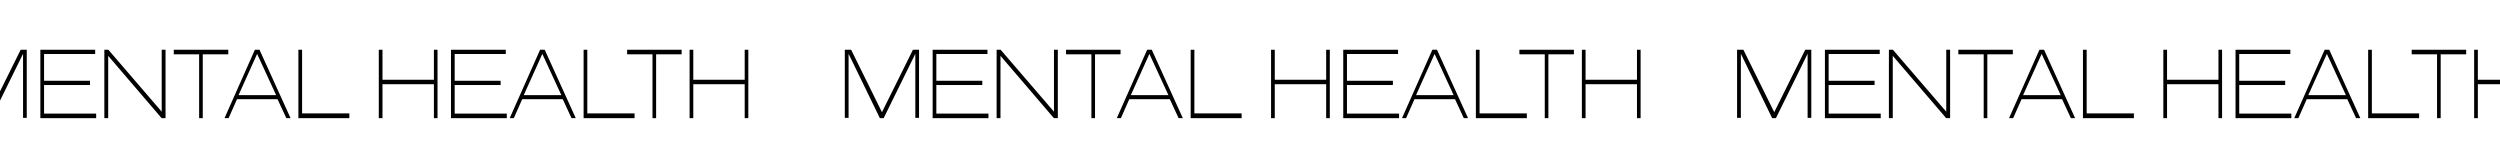 <svg width="1896" height="109" viewBox="0 0 1896 109" fill="none" xmlns="http://www.w3.org/2000/svg">
<g clip-path="url(#clip0_202_87)">
<path d="M696.992 37.734H692.374L668.874 85.08L645.492 37.734H640.698V89.384H643.563V40.809L667.296 89.614H670.16L694.186 40.809V89.384H696.992V37.734Z" fill="black"/>
<path d="M748.88 37.734H707.318V89.614H749.64V86.156H710.124V64.481H744.964V61.253H710.124V40.962H748.88V37.734Z" fill="black"/>
<path d="M802.255 37.734H799.332V84.695L758.881 37.734H755.841V89.614H758.764V42.346L799.274 89.614H802.255V37.734Z" fill="black"/>
<path d="M849.821 37.734H808.493V41.193H827.725V89.614H830.472V41.193H849.821V37.734Z" fill="black"/>
<path d="M873.511 37.734H870.003L846.972 89.614H850.07L856.442 75.242H887.189L893.853 89.614H897.069L873.511 37.734ZM871.699 40.886L886.137 72.167H857.611L871.699 40.886Z" fill="black"/>
<path d="M905.815 37.734H903.009V89.614H941.649V86.002H905.815V37.734Z" fill="black"/>
<path d="M1008.52 37.734H1005.77V60.485H966.783V37.734H963.977V89.614H966.783V63.867H1005.77V89.614H1008.52V37.734Z" fill="black"/>
<path d="M1060.29 37.734H1018.72V89.614H1061.05V86.156H1021.53V64.481H1056.37V61.253H1021.53V40.962H1060.29V37.734Z" fill="black"/>
<path d="M1089.81 37.734H1086.3L1063.27 89.614H1066.37L1072.74 75.242H1103.49L1110.15 89.614H1113.37L1089.81 37.734ZM1088 40.886L1102.44 72.167H1073.91L1088 40.886Z" fill="black"/>
<path d="M1122.11 37.734H1119.31V89.614H1157.95V86.002H1122.11V37.734Z" fill="black"/>
<path d="M1193.65 37.734H1152.32V41.193H1171.55V89.614H1174.3V41.193H1193.65V37.734Z" fill="black"/>
<path d="M1244.23 37.734H1241.48V60.485H1202.49V37.734H1199.69V89.614H1202.49V63.867H1241.48V89.614H1244.23V37.734Z" fill="black"/>
<path d="M20.288 37.734H15.67L-7.829 85.08L-31.212 37.734H-36.005V89.384H-33.141V40.809L-9.407 89.614H-6.543L17.483 40.809V89.384H20.288V37.734Z" fill="black"/>
<path d="M72.177 37.734H30.615V89.614H72.937V86.156H33.421V64.481H68.26V61.253H33.421V40.962H72.177V37.734Z" fill="black"/>
<path d="M125.552 37.734H122.629V84.695L82.178 37.734H79.138V89.614H82.061V42.346L122.571 89.614H125.552V37.734Z" fill="black"/>
<path d="M173.118 37.734H131.79V41.193H151.022V89.614H153.769V41.193H173.118V37.734Z" fill="black"/>
<path d="M196.808 37.734H193.3L170.268 89.614H173.367L179.738 75.242H210.486L217.15 89.614H220.365L196.808 37.734ZM194.995 40.886L209.434 72.167H180.907L194.995 40.886Z" fill="black"/>
<path d="M229.112 37.734H226.306V89.614H264.946V86.002H229.112V37.734Z" fill="black"/>
<path d="M331.818 37.734H329.07V60.485H290.08V37.734H287.274V89.614H290.08V63.867H329.07V89.614H331.818V37.734Z" fill="black"/>
<path d="M383.582 37.734H342.02V89.614H384.342V86.156H344.826V64.481H379.666V61.253H344.826V40.962H383.582V37.734Z" fill="black"/>
<path d="M413.107 37.734H409.6L386.568 89.614H389.666L396.038 75.242H426.786L433.45 89.614H436.665L413.107 37.734ZM411.295 40.886L425.734 72.167H397.207L411.295 40.886Z" fill="black"/>
<path d="M445.411 37.734H442.606V89.614H481.245V86.002H445.411V37.734Z" fill="black"/>
<path d="M516.948 37.734H475.62V41.193H494.852V89.614H497.599V41.193H516.948V37.734Z" fill="black"/>
<path d="M567.527 37.734H564.779V60.485H525.789V37.734H522.983V89.614H525.789V63.867H564.779V89.614H567.527V37.734Z" fill="black"/>
<path d="M1373.69 37.734H1369.08L1345.58 85.08L1322.19 37.734H1317.4V89.384H1320.27V40.809L1344 89.614H1346.86L1370.89 40.809V89.384H1373.69V37.734Z" fill="black"/>
<path d="M1425.58 37.734H1384.02V89.614H1426.34V86.156H1386.83V64.481H1421.67V61.253H1386.83V40.962H1425.58V37.734Z" fill="black"/>
<path d="M1478.96 37.734H1476.04V84.695L1435.58 37.734H1432.54V89.614H1435.47V42.346L1475.98 89.614H1478.96V37.734Z" fill="black"/>
<path d="M1526.52 37.734H1485.2V41.193H1504.43V89.614H1507.18V41.193H1526.52V37.734Z" fill="black"/>
<path d="M1550.21 37.734H1546.71L1523.67 89.614H1526.77L1533.14 75.242H1563.89L1570.56 89.614H1573.77L1550.21 37.734ZM1548.4 40.886L1562.84 72.167H1534.31L1548.4 40.886Z" fill="black"/>
<path d="M1582.52 37.734H1579.71V89.614H1618.35V86.002H1582.52V37.734Z" fill="black"/>
<path d="M1685.22 37.734H1682.48V60.485H1643.49V37.734H1640.68V89.614H1643.49V63.867H1682.48V89.614H1685.22V37.734Z" fill="black"/>
<path d="M1736.99 37.734H1695.43V89.614H1737.75V86.156H1698.23V64.481H1733.07V61.253H1698.23V40.962H1736.99V37.734Z" fill="black"/>
<path d="M1766.51 37.734H1763.01L1739.97 89.614H1743.07L1749.44 75.242H1780.19L1786.86 89.614H1790.07L1766.51 37.734ZM1764.7 40.886L1779.14 72.167H1750.61L1764.7 40.886Z" fill="black"/>
<path d="M1798.82 37.734H1796.01V89.614H1834.65V86.002H1798.82V37.734Z" fill="black"/>
<path d="M1870.35 37.734H1829.03V41.193H1848.26V89.614H1851.01V41.193H1870.35V37.734Z" fill="black"/>
<path d="M1920.93 37.734H1918.19V60.485H1879.2V37.734H1876.39V89.614H1879.2V63.867H1918.19V89.614H1920.93V37.734Z" fill="black"/>
</g>
<defs>
<clipPath id="clip0_202_87">
<rect width="1896" height="109" fill="white"/>
</clipPath>
</defs>
</svg>

